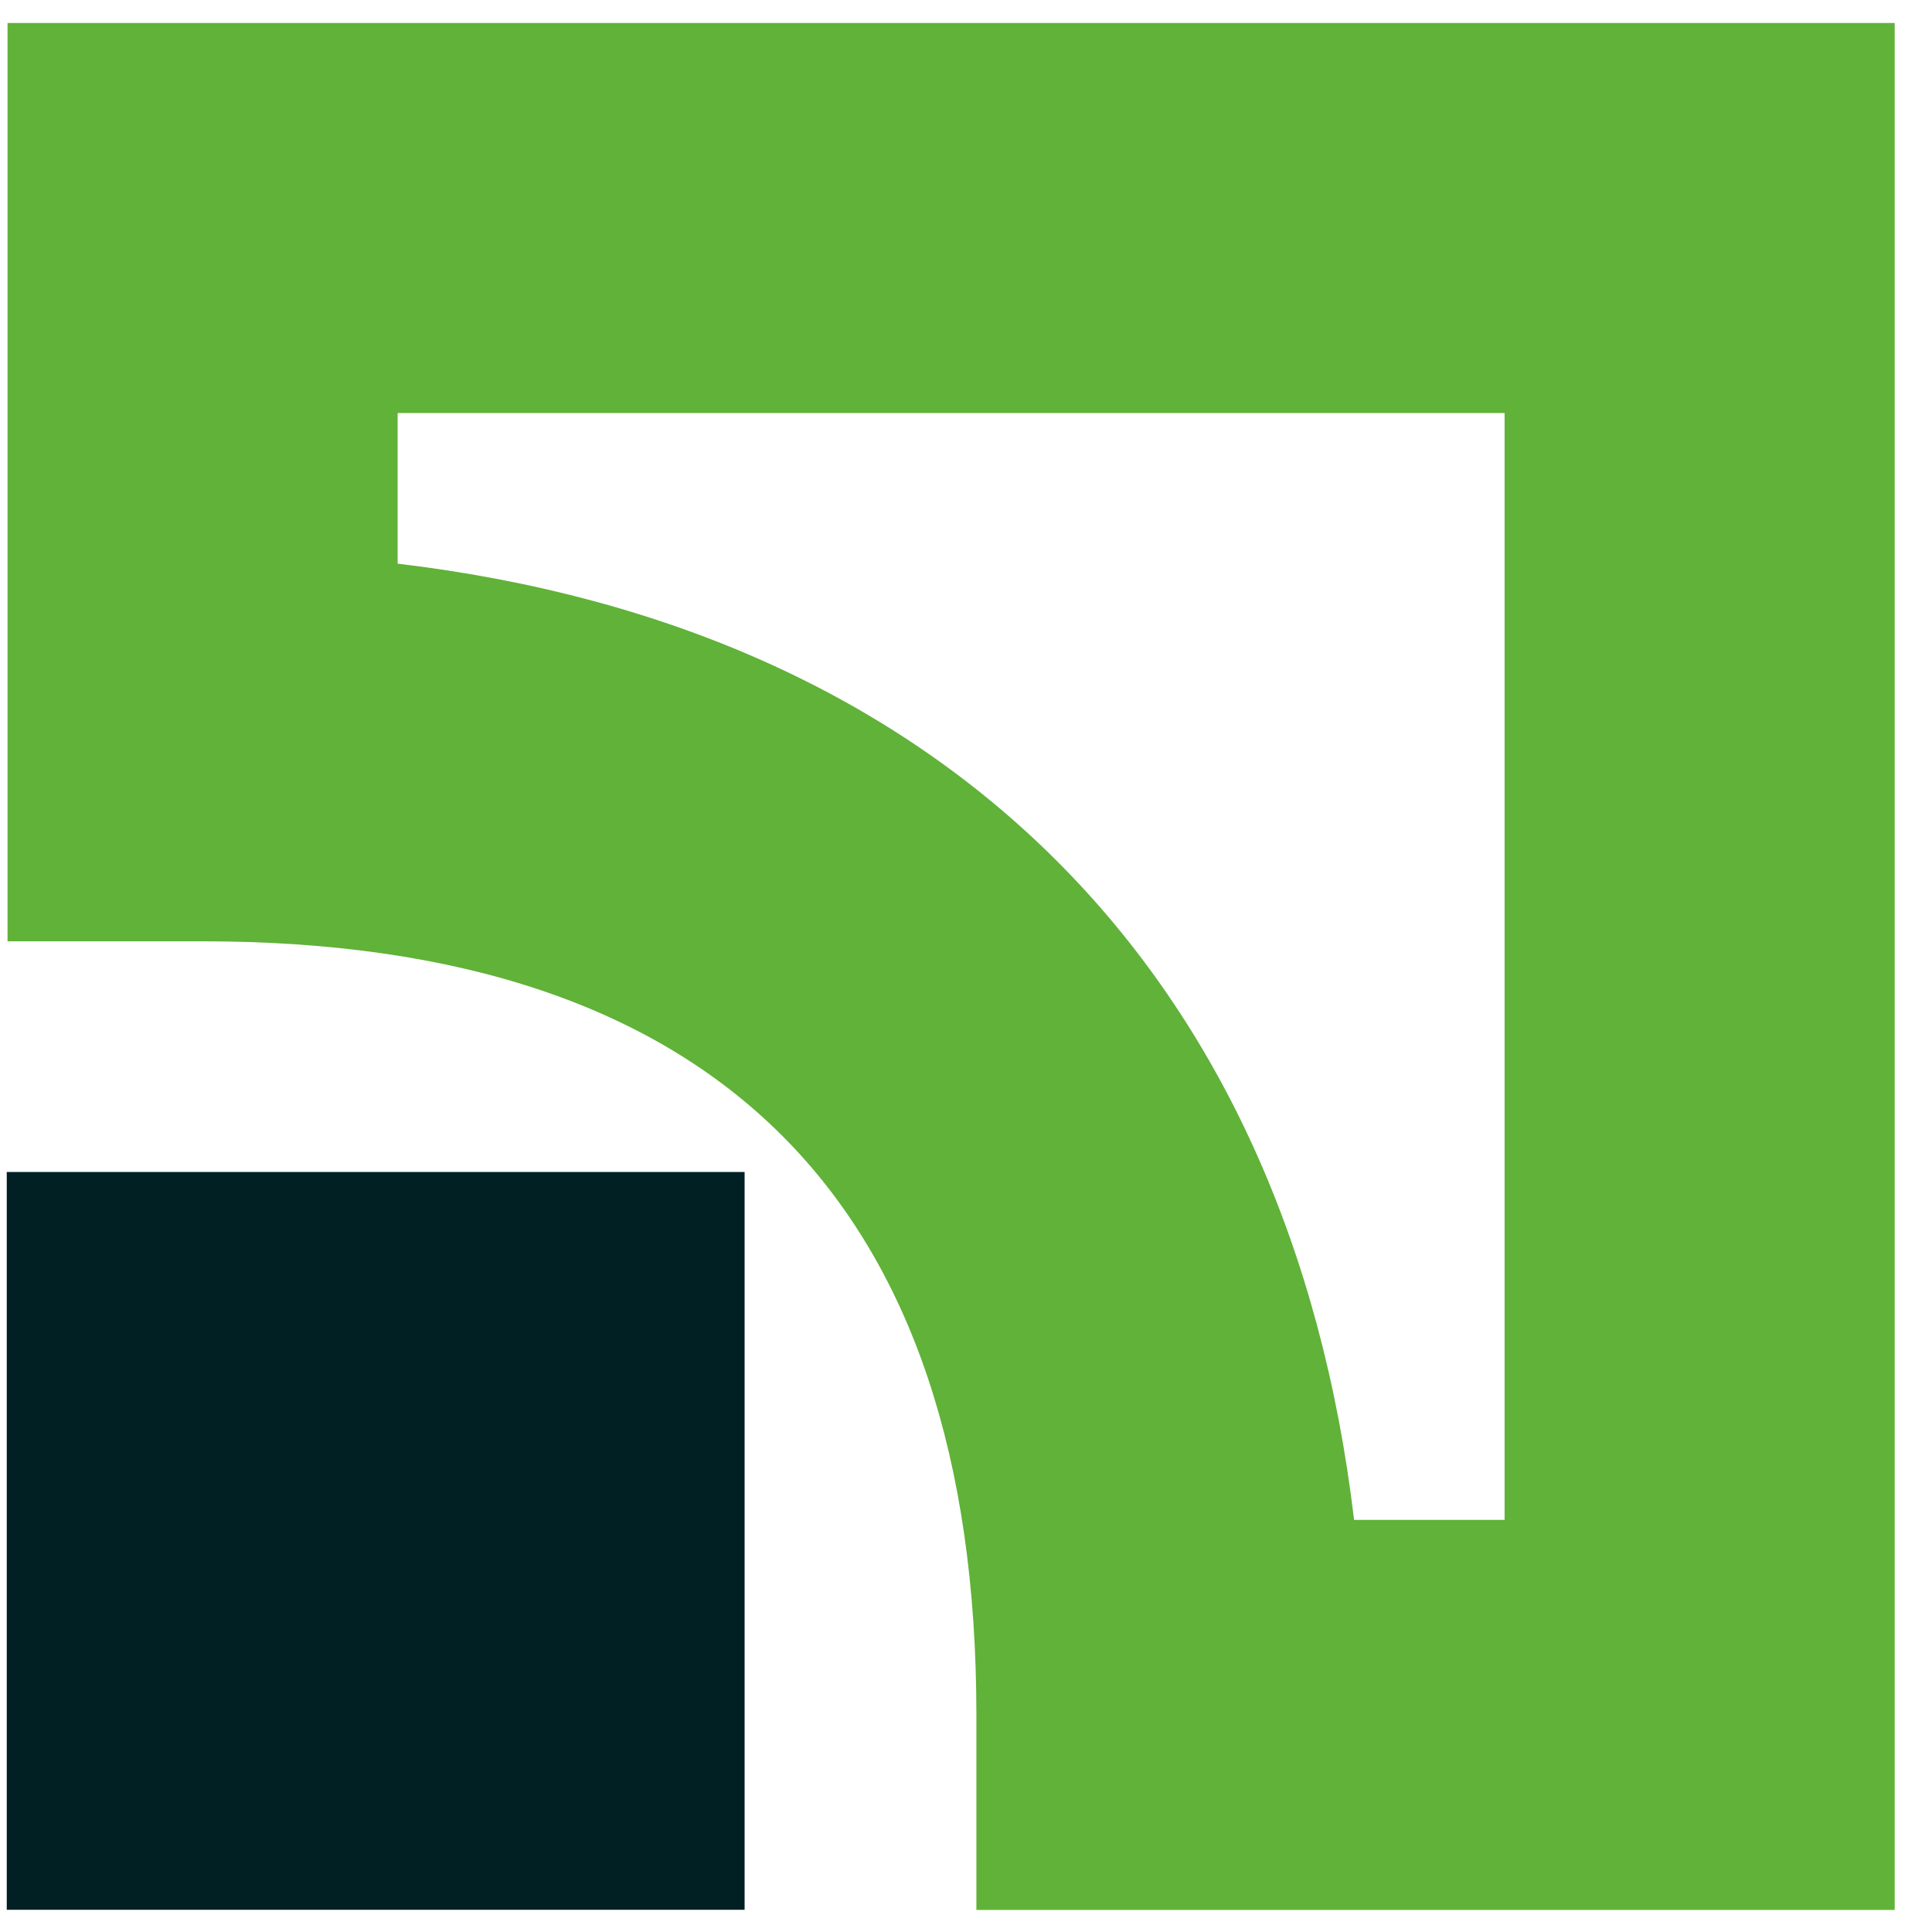 <svg width="32" height="32" viewBox="0 0 32 32" fill="none" xmlns="http://www.w3.org/2000/svg">
<path d="M0.112 31.632H12.333V19.412H0.112V31.632Z" fill="#002024"/>
<path d="M24.921 6.841C24.921 10.997 24.921 21.019 24.921 25.174C23.76 25.174 23.555 25.174 22.428 25.174C21.351 16.108 15.654 10.412 6.586 9.336C6.586 8.208 6.586 8.004 6.586 6.841C10.742 6.841 20.765 6.841 24.921 6.841ZM0.125 0.381V15.591H3.357C11.861 15.591 16.172 19.902 16.172 28.404V31.635H31.382V0.381H0.125Z" fill="#60B238"/>
</svg>
